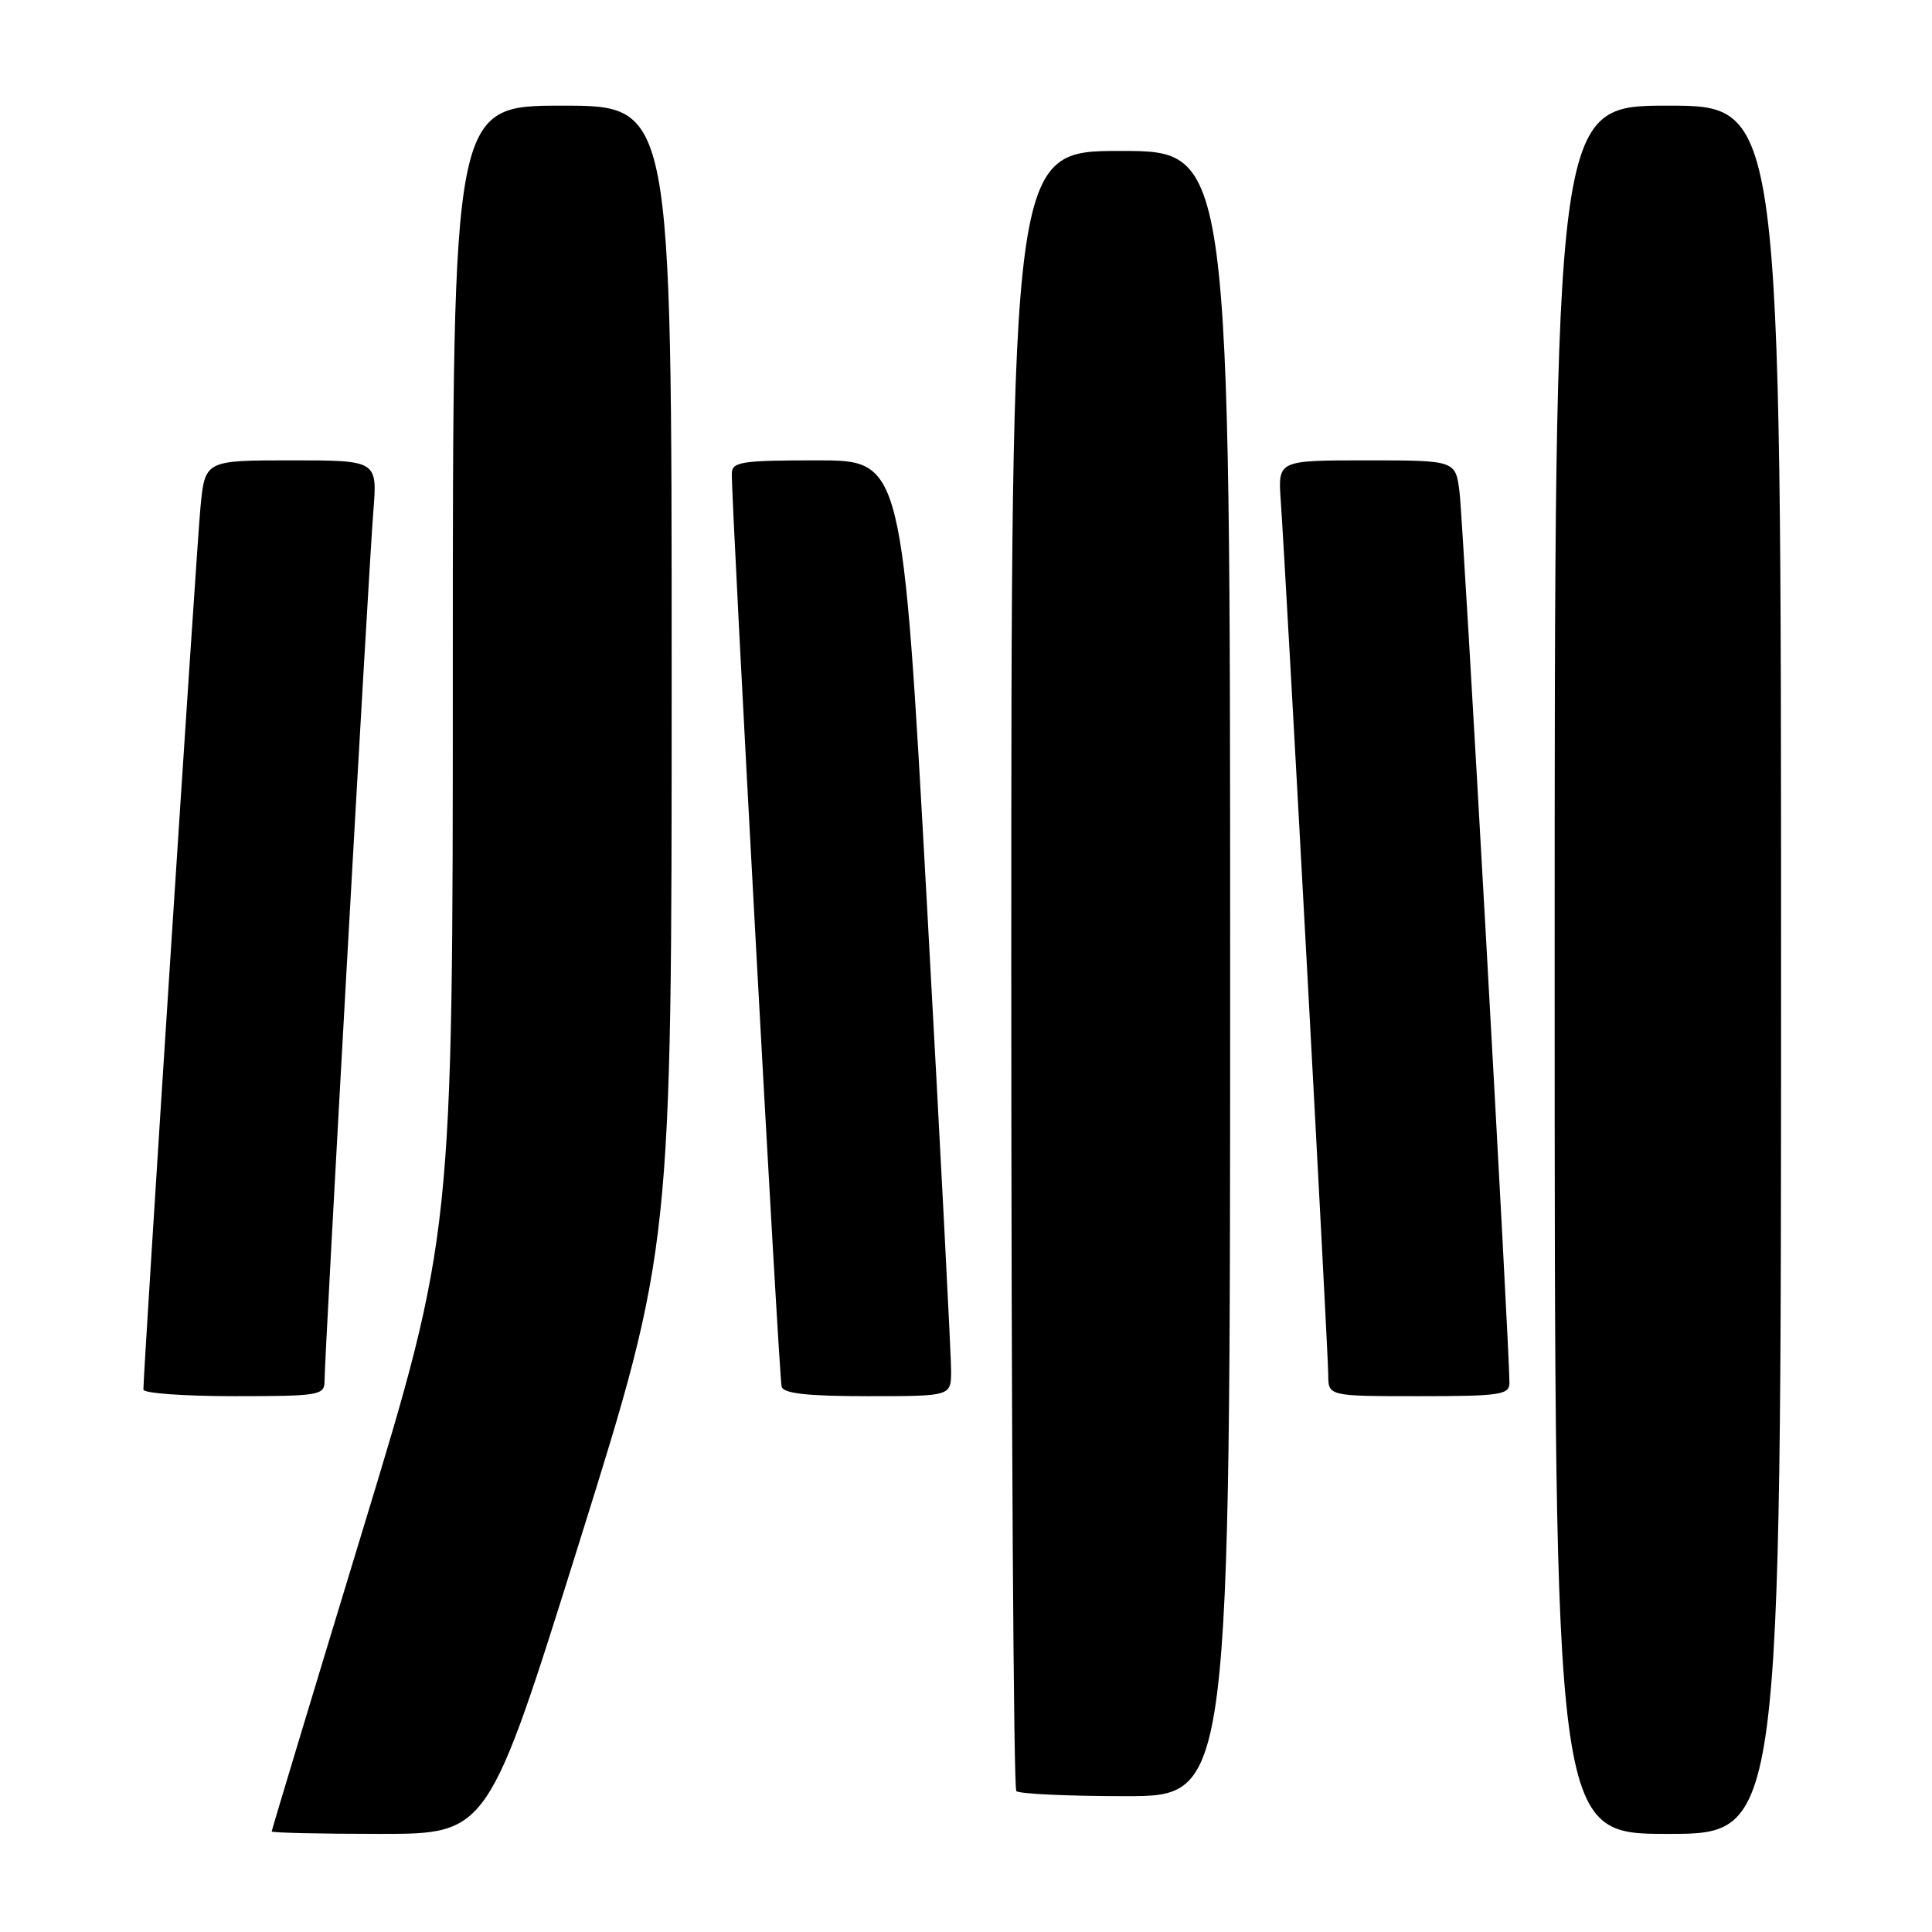 <?xml version="1.0" encoding="UTF-8" standalone="no"?>
<!DOCTYPE svg PUBLIC "-//W3C//DTD SVG 1.1//EN" "http://www.w3.org/Graphics/SVG/1.1/DTD/svg11.dtd" >
<svg xmlns="http://www.w3.org/2000/svg" xmlns:xlink="http://www.w3.org/1999/xlink" version="1.1" viewBox="0 0 256 256">
 <g >
 <path fill="currentColor"
d=" M 76.84 204.11 C 89.00 165.23 89.00 165.23 89.00 89.61 C 89.00 14.00 89.00 14.00 74.50 14.00 C 60.00 14.00 60.00 14.00 60.00 88.75 C 60.00 163.50 60.00 163.50 48.00 202.93 C 41.40 224.61 36.00 242.50 36.00 242.68 C 36.00 242.85 42.45 243.00 50.34 243.00 C 64.67 243.00 64.67 243.00 76.84 204.11 Z  M 236.00 128.50 C 236.00 14.00 236.00 14.00 221.00 14.00 C 206.00 14.00 206.00 14.00 206.00 128.50 C 206.00 243.00 206.00 243.00 221.00 243.00 C 236.00 243.00 236.00 243.00 236.00 128.50 Z  M 163.00 129.00 C 163.00 20.00 163.00 20.00 148.50 20.00 C 134.00 20.00 134.00 20.00 134.00 128.33 C 134.00 187.92 134.30 236.97 134.67 237.33 C 135.03 237.70 141.56 238.00 149.17 238.00 C 163.00 238.00 163.00 238.00 163.00 129.00 Z  M 43.00 183.02 C 43.00 179.78 48.87 75.07 49.47 67.75 C 50.01 61.00 50.01 61.00 38.59 61.00 C 27.16 61.00 27.16 61.00 26.56 67.25 C 26.05 72.53 19.00 181.57 19.00 184.13 C 19.00 184.61 24.40 185.00 31.00 185.00 C 42.29 185.00 43.00 184.88 43.00 183.02 Z  M 126.03 181.75 C 126.05 179.96 124.60 152.06 122.82 119.75 C 119.57 61.00 119.57 61.00 108.29 61.00 C 98.22 61.00 97.00 61.19 96.97 62.75 C 96.89 66.54 103.22 182.58 103.57 183.75 C 103.83 184.65 107.01 185.00 114.97 185.00 C 126.00 185.00 126.00 185.00 126.03 181.75 Z  M 200.01 183.25 C 200.04 179.12 193.88 69.10 193.40 65.25 C 192.88 61.00 192.88 61.00 181.11 61.00 C 169.34 61.00 169.34 61.00 169.70 66.25 C 170.40 76.20 176.00 179.30 176.00 182.15 C 176.00 185.00 176.00 185.00 188.00 185.00 C 198.76 185.00 200.00 184.82 200.01 183.25 Z "/>
</g>
</svg>